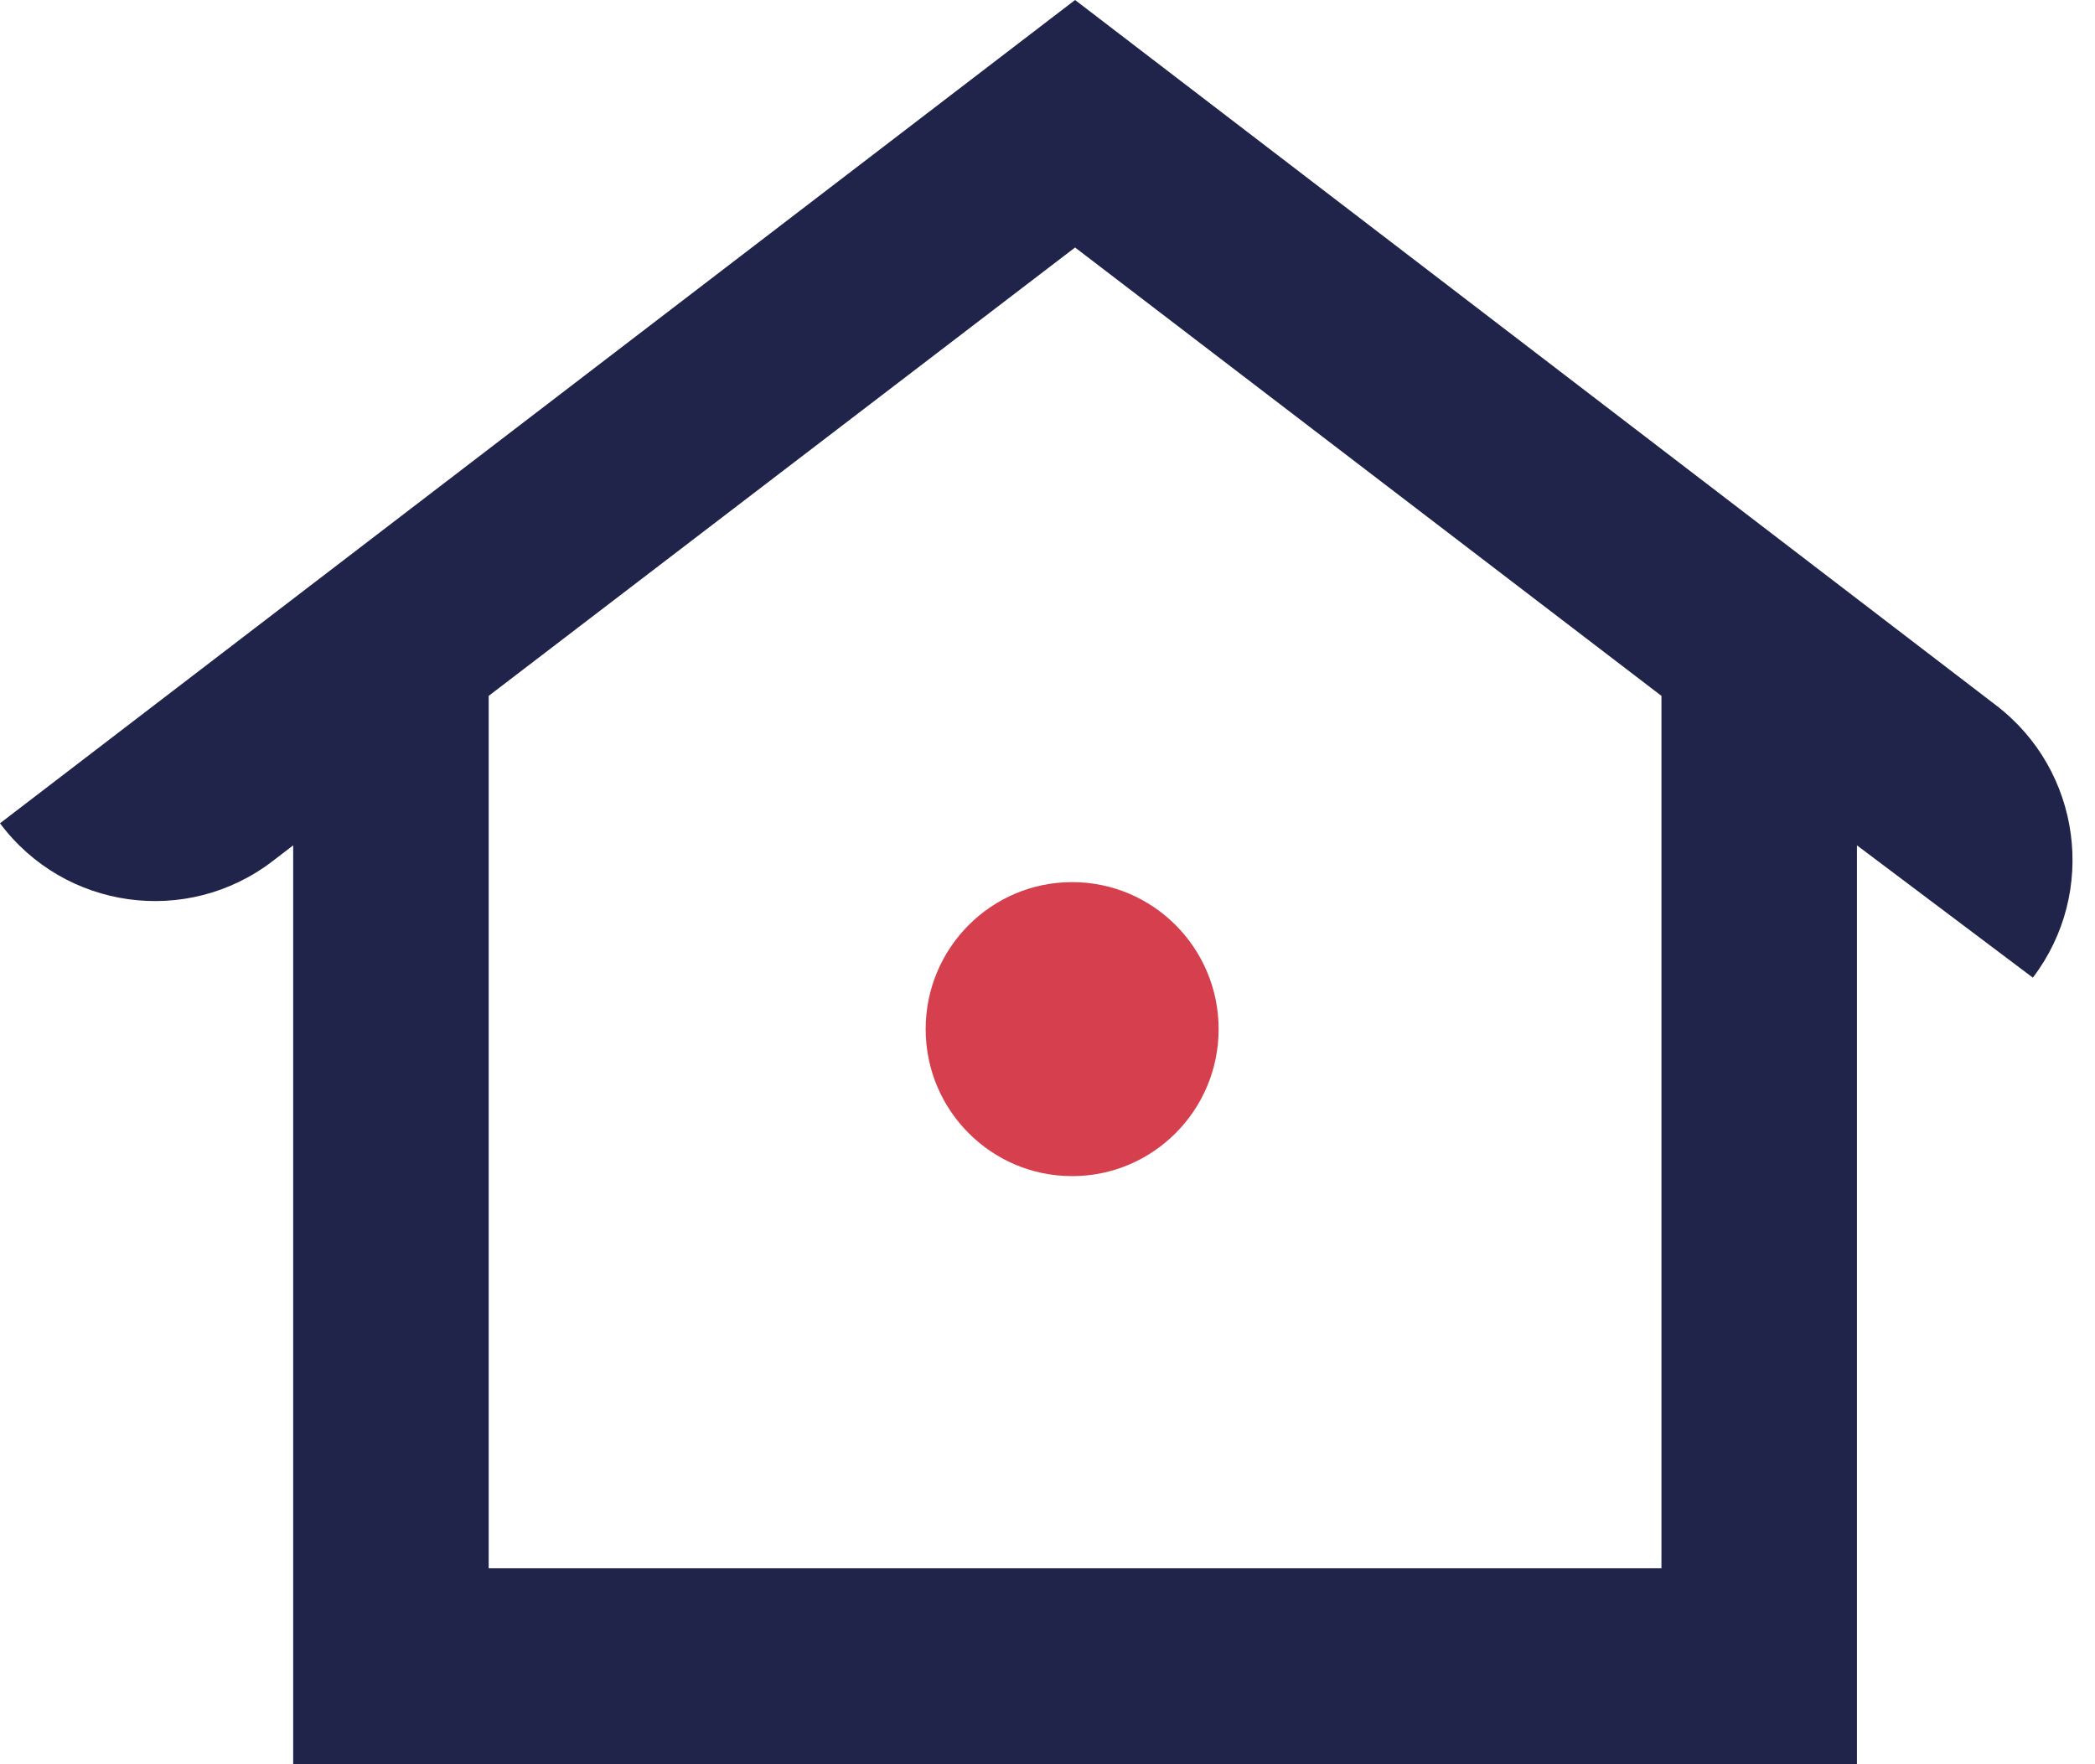 <svg width="38" height="32" viewBox="0 0 38 32" fill="none" xmlns="http://www.w3.org/2000/svg">
<path d="M5.318 32V15.333L4.944 15.62C3.392 16.809 1.172 16.501 0 14.933L19.5 0L36.208 12.795C37.752 13.977 38.049 16.185 36.873 17.733L33.682 15.333V32H5.318ZM8.864 28.444H30.136V12.622L19.5 4.489L8.864 12.622V28.444Z" fill="#20234A"/>
<path d="M22.104 18.667C22.104 20.139 20.914 21.333 19.447 21.333C17.98 21.333 16.79 20.139 16.79 18.667C16.79 17.194 17.98 16 19.447 16C20.914 16 22.104 17.194 22.104 18.667Z" fill="#D6404E"/>
</svg>
